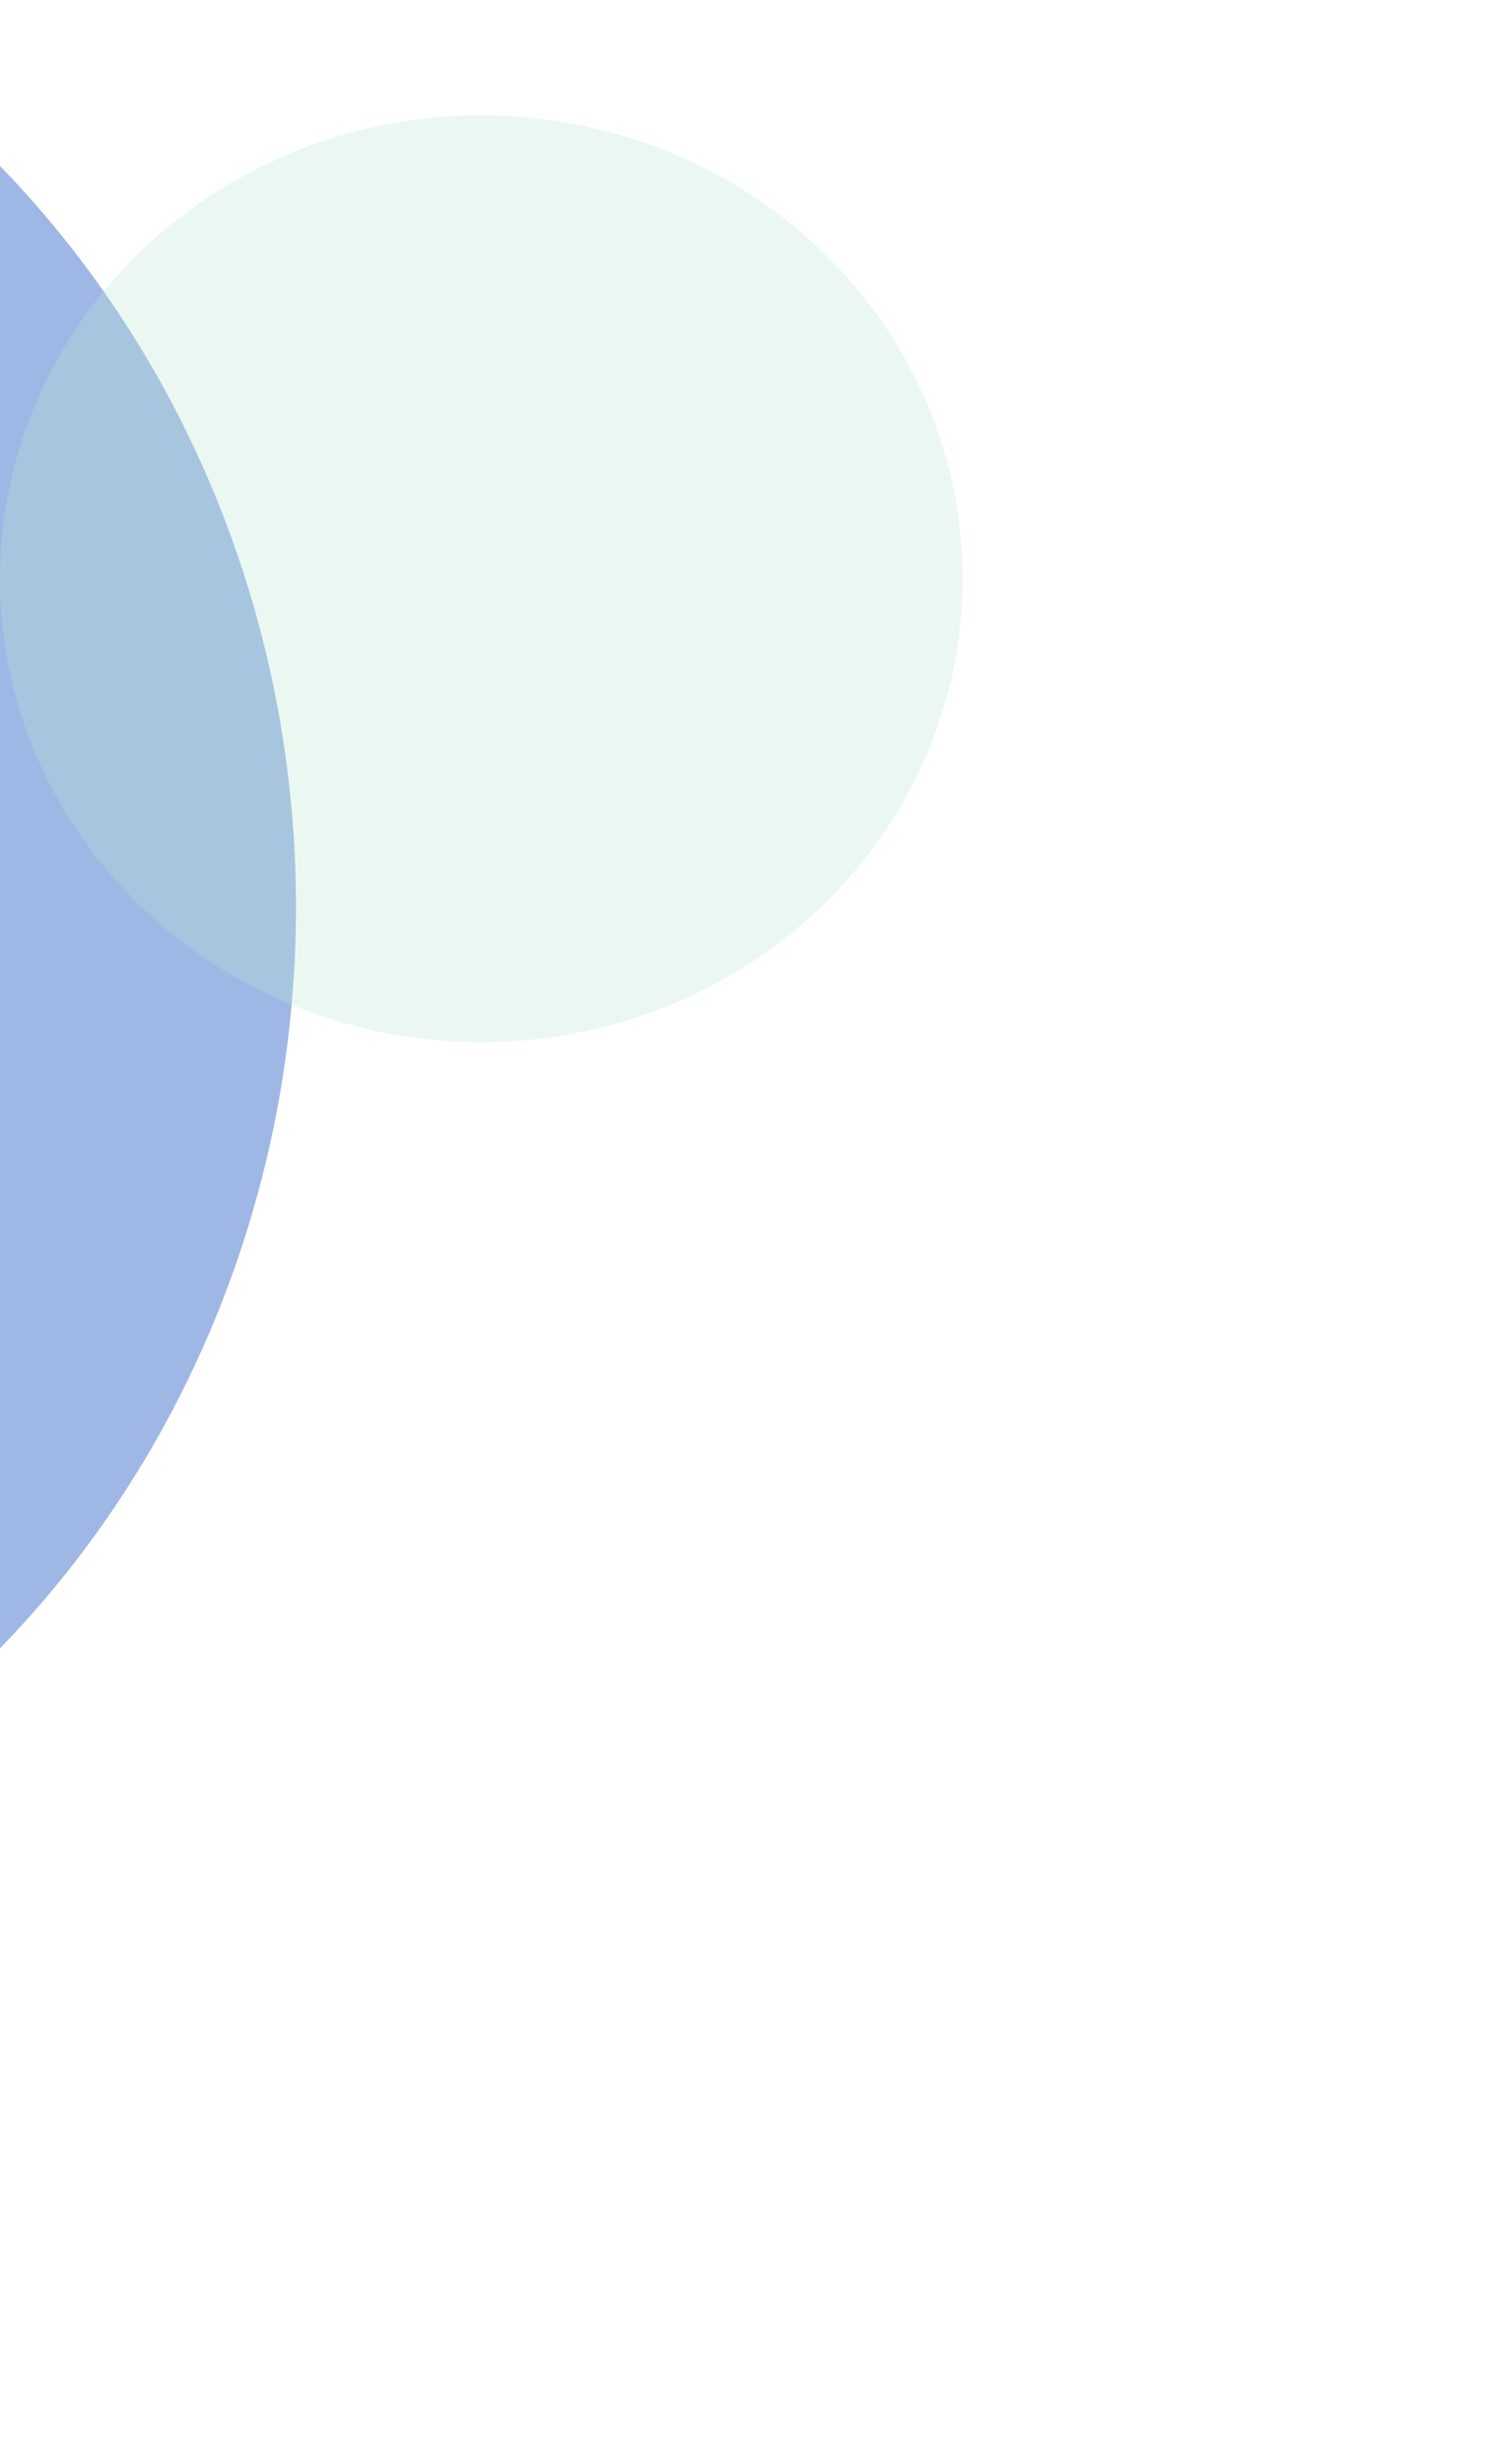 <svg width="597" height="990" viewBox="0 0 597 990" fill="none" xmlns="http://www.w3.org/2000/svg">
<g filter="url(#filter0_f_139_1332)">
<ellipse cx="-273" cy="364.516" rx="392" ry="414.965" fill="#4070CD" fill-opacity="0.5"/>
</g>
<g filter="url(#filter1_f_139_1332)">
<ellipse cx="193.5" cy="232.548" rx="193.5" ry="186.221" fill="#BCE6D2" fill-opacity="0.3"/>
</g>
<defs>
<filter id="filter0_f_139_1332" x="-874.709" y="-260.158" width="1203.42" height="1249.35" filterUnits="userSpaceOnUse" color-interpolation-filters="sRGB">
<feFlood flood-opacity="0" result="BackgroundImageFix"/>
<feBlend mode="normal" in="SourceGraphic" in2="BackgroundImageFix" result="shape"/>
<feGaussianBlur stdDeviation="104.854" result="effect1_foregroundBlur_139_1332"/>
</filter>
<filter id="filter1_f_139_1332" x="-209.709" y="-163.382" width="806.417" height="791.86" filterUnits="userSpaceOnUse" color-interpolation-filters="sRGB">
<feFlood flood-opacity="0" result="BackgroundImageFix"/>
<feBlend mode="normal" in="SourceGraphic" in2="BackgroundImageFix" result="shape"/>
<feGaussianBlur stdDeviation="104.854" result="effect1_foregroundBlur_139_1332"/>
</filter>
</defs>
</svg>
